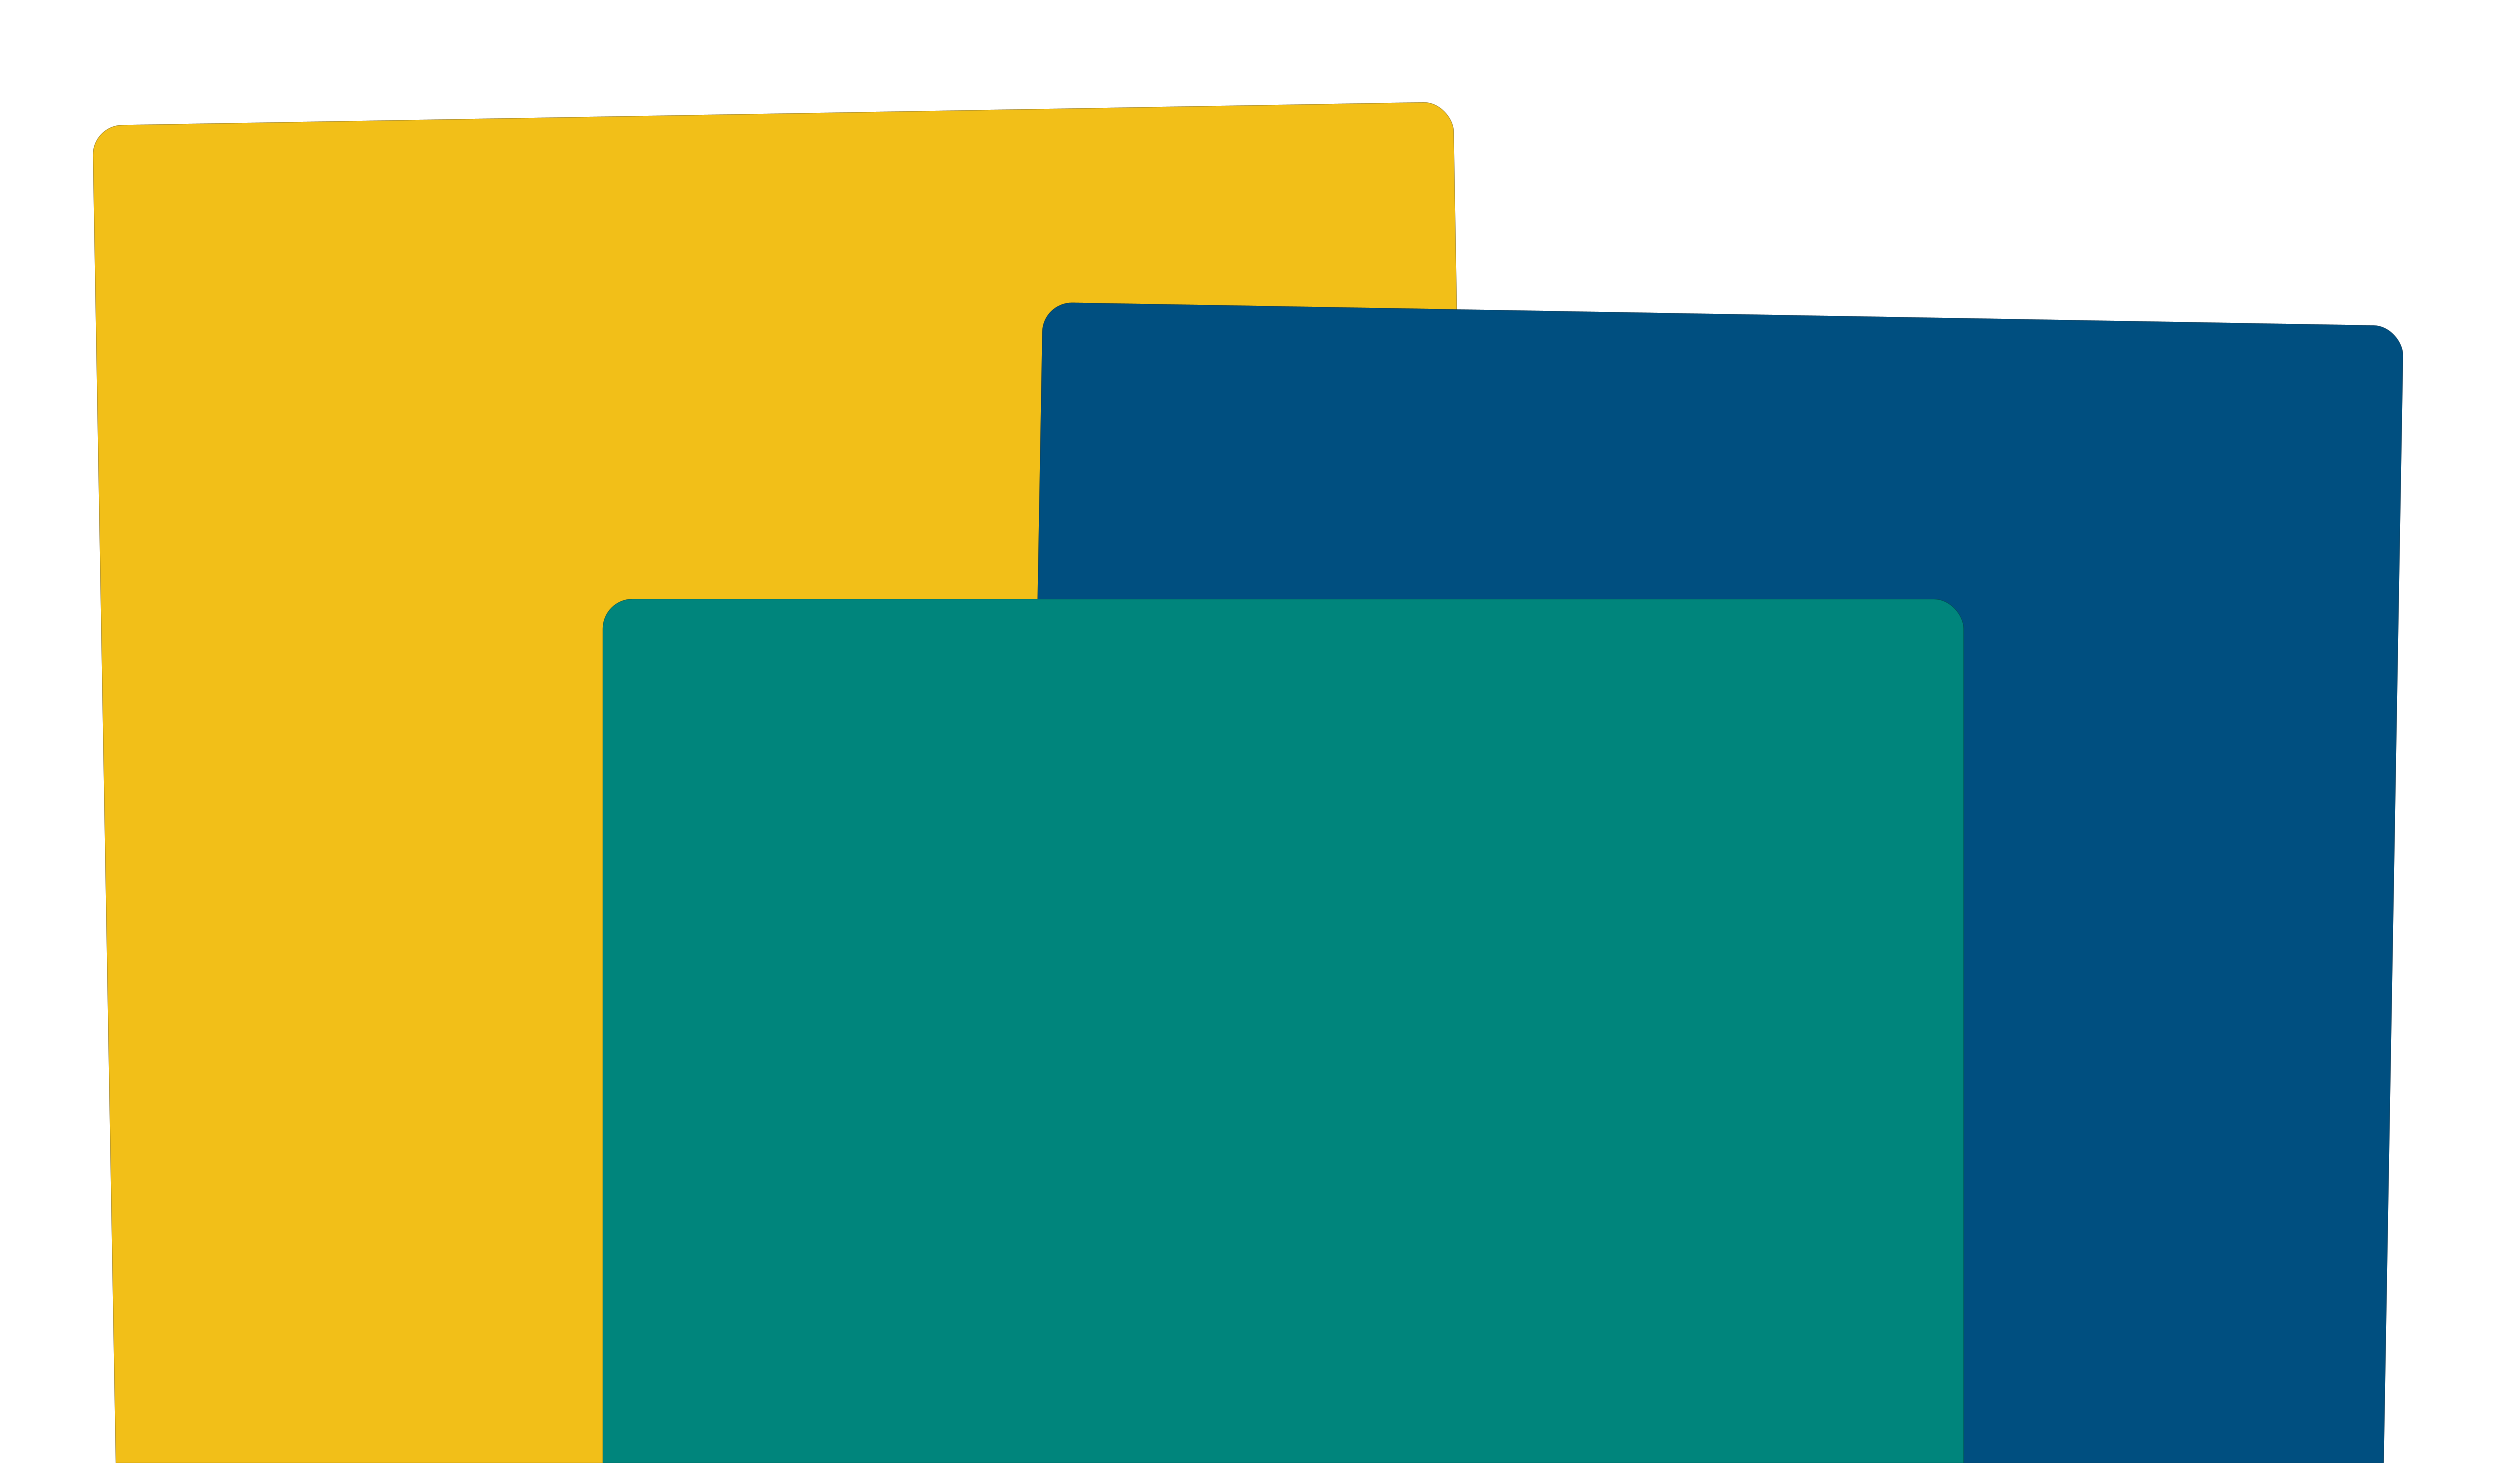 <svg xmlns="http://www.w3.org/2000/svg" xmlns:xlink="http://www.w3.org/1999/xlink" width="270" height="158" viewBox="0 0 270 158">
  <defs>
    <rect id="b" width="146.965" height="160.3" rx="3.2"/>
    <filter x="-50%" y="-50%" width="200%" height="200%" filterUnits="objectBoundingBox" id="a">
      <feOffset in="SourceAlpha" result="shadowOffsetOuter1"/>
      <feGaussianBlur stdDeviation="5" in="shadowOffsetOuter1" result="shadowBlurOuter1"/>
      <feColorMatrix values="0 0 0 0 0 0 0 0 0 0 0 0 0 0 0 0 0 0 0.25 0" in="shadowBlurOuter1"/>
    </filter>
    <rect id="d" width="146.965" height="160.3" rx="3.2"/>
    <filter x="-50%" y="-50%" width="200%" height="200%" filterUnits="objectBoundingBox" id="c">
      <feOffset in="SourceAlpha" result="shadowOffsetOuter1"/>
      <feGaussianBlur stdDeviation="5" in="shadowOffsetOuter1" result="shadowBlurOuter1"/>
      <feColorMatrix values="0 0 0 0 0 0 0 0 0 0 0 0 0 0 0 0 0 0 0.25 0" in="shadowBlurOuter1"/>
    </filter><rect id="f" width="146.965" height="160.3" rx="3.2"/>
    <filter x="-50%" y="-50%" width="200%" height="200%" filterUnits="objectBoundingBox" id="e">
      <feOffset in="SourceAlpha" result="shadowOffsetOuter1"/>
      <feGaussianBlur stdDeviation="5" in="shadowOffsetOuter1" result="shadowBlurOuter1"/>
      <feColorMatrix values="0 0 0 0 0 0 0 0 0 0 0 0 0 0 0 0 0 0 0.25 0" in="shadowBlurOuter1"/>
    </filter>
  </defs>
  <g fill="none" fill-rule="evenodd">
    <g transform="rotate(-1 782.444 -565.88)">
      <use fill="#000" filter="url(#a)" xlink:href="#b"/>
      <use fill="#F2BF18" xlink:href="#b"/>
    </g>
    <g transform="rotate(1 -1814.05 6469.556)">
      <use fill="#000" filter="url(#c)" xlink:href="#d"/>
      <use fill="#004F80" xlink:href="#d"/>
    </g>
    <g transform="translate(65.112 64.7)">
      <use fill="#000" filter="url(#e)" xlink:href="#f"/>
      <use fill="#00857C" xlink:href="#f"/>
    </g>
  </g>
</svg>

